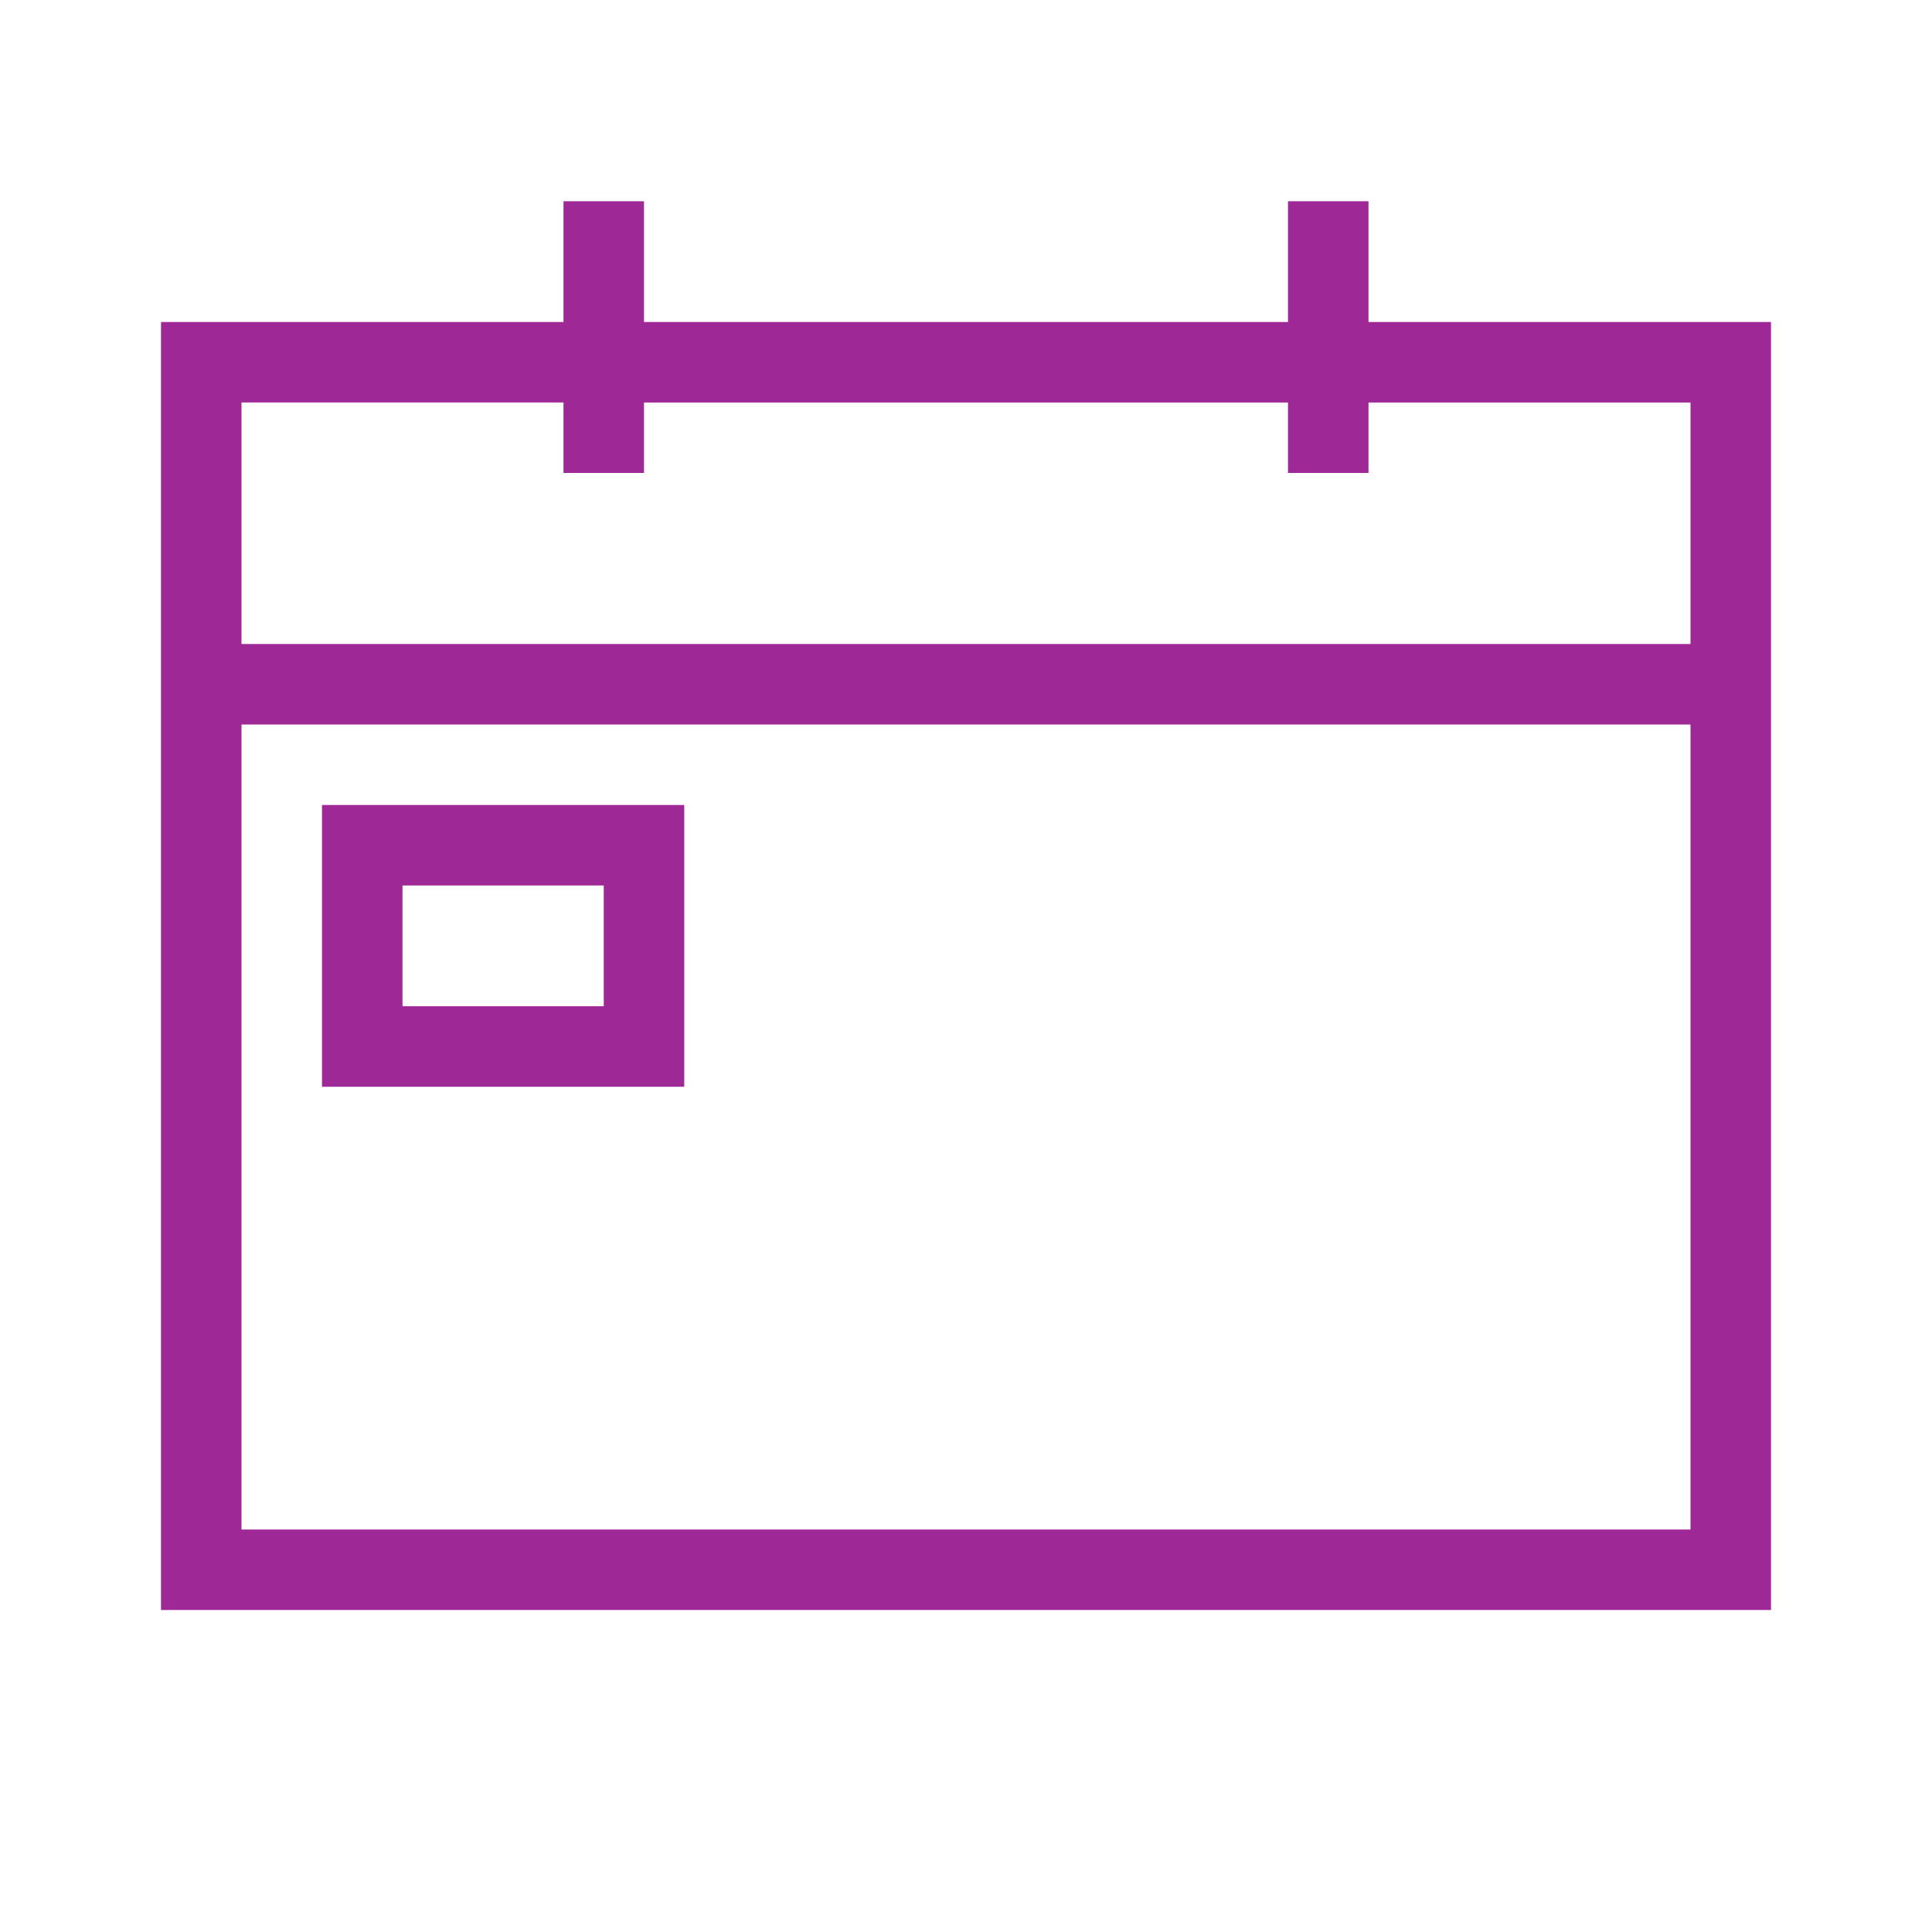 <?xml version="1.0" encoding="UTF-8"?>
<svg xmlns="http://www.w3.org/2000/svg" viewBox="0 0 192 192" width="32" height="32"><path d="M136 32V20h-8v12H64V20h-8v12H16v128h160V32h-40zm-80 8v7h8v-7h64v7h8v-7h32v24H24V40h32zM24 152V72h144v80H24zm8-44h36V80H32v28zm8-20h20v12H40V88z" style="fill: #9e2896;"/></svg>
